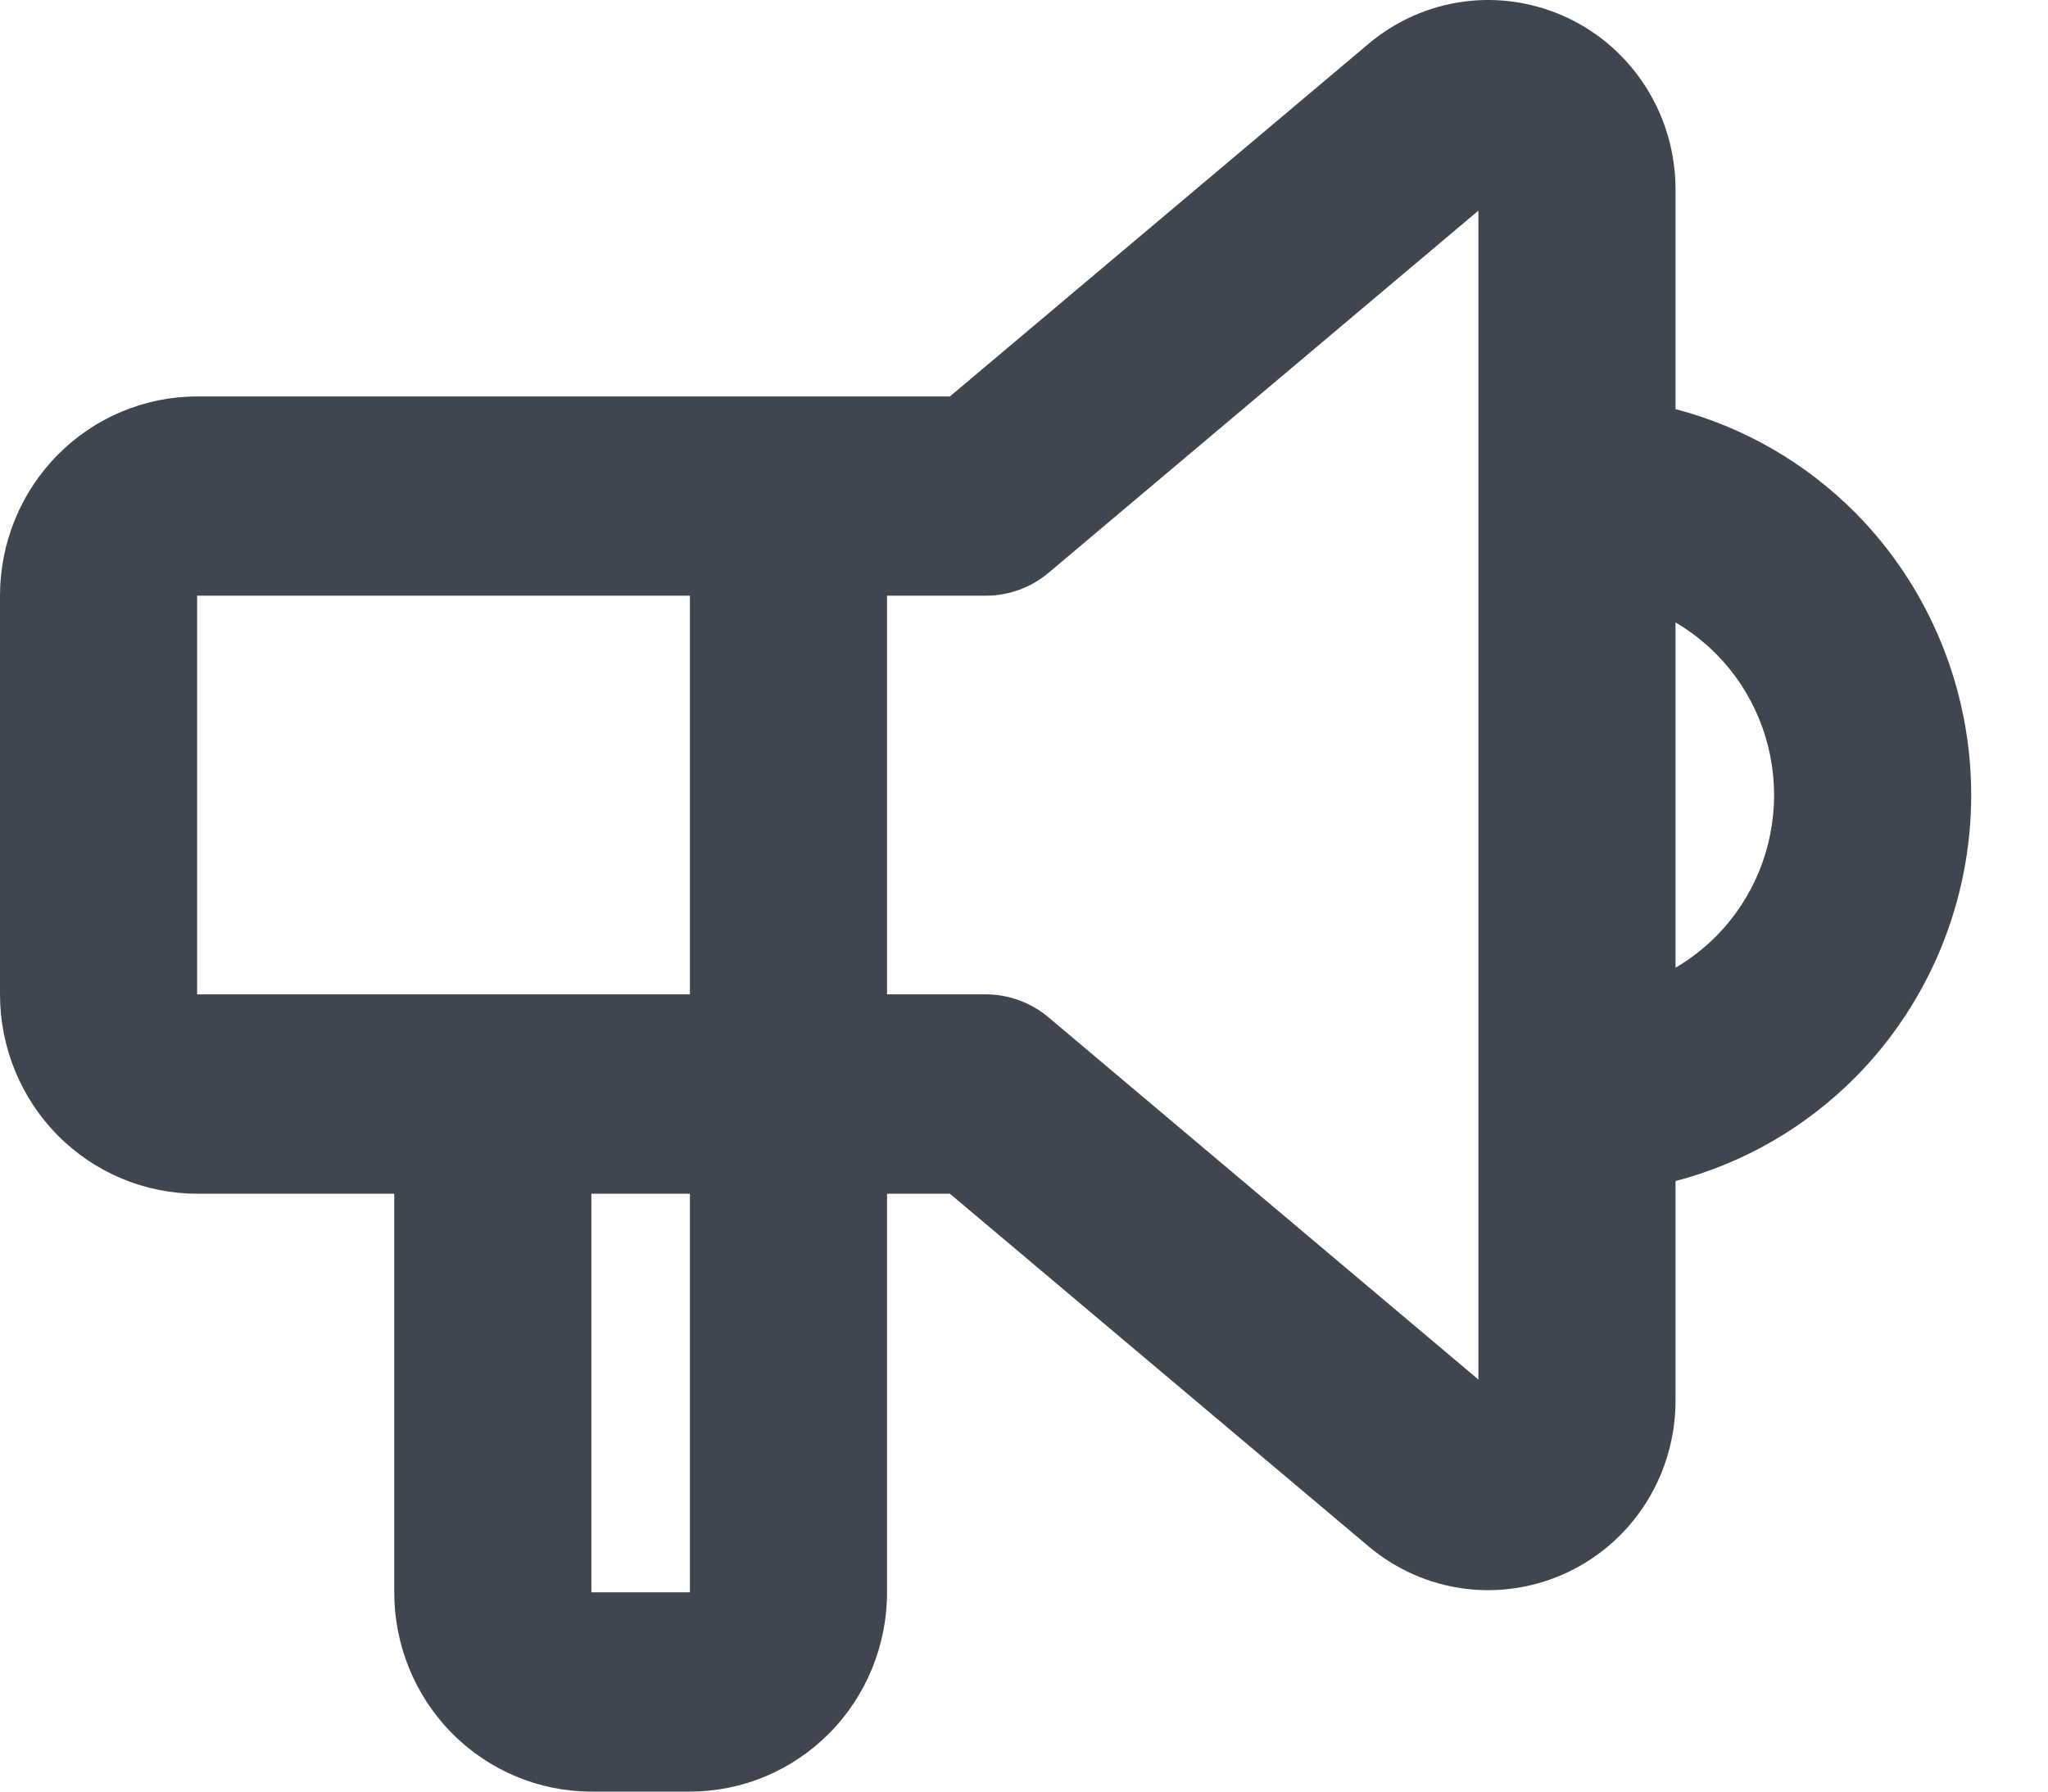 <svg width="16" height="14" viewBox="0 0 16 14" fill="none" xmlns="http://www.w3.org/2000/svg">
<path id="Published" fill-rule="evenodd" clip-rule="evenodd" d="M11.55 1.646L8.193 4.475C8.055 4.592 7.88 4.655 7.7 4.655H6.93V7.77H7.7C7.88 7.77 8.055 7.834 8.193 7.951L11.55 10.78V1.646ZM13.09 4.864V7.562C13.206 7.494 13.313 7.411 13.409 7.314C13.698 7.022 13.86 6.626 13.86 6.213C13.86 5.8 13.698 5.404 13.409 5.112C13.313 5.015 13.206 4.932 13.09 4.864ZM13.09 9.229C13.618 9.091 14.105 8.812 14.498 8.415C15.075 7.831 15.4 7.039 15.4 6.213C15.4 5.387 15.075 4.595 14.498 4.01C14.105 3.614 13.618 3.335 13.09 3.197V1.48M13.09 9.229V10.945V10.945C13.09 11.227 13.011 11.502 12.862 11.74C12.713 11.977 12.5 12.166 12.248 12.286C11.996 12.405 11.716 12.45 11.44 12.414C11.164 12.378 10.904 12.263 10.691 12.083L7.421 9.328H6.93V12.443C6.93 12.856 6.768 13.252 6.479 13.544C6.19 13.836 5.798 14 5.39 14H4.62C4.212 14 3.82 13.836 3.531 13.544C3.242 13.252 3.08 12.856 3.08 12.443V9.328H1.54C1.132 9.328 0.74 9.164 0.451 8.872C0.162 8.58 0 8.183 0 7.77V4.655C0 4.242 0.162 3.846 0.451 3.554C0.74 3.262 1.132 3.098 1.54 3.098H6.157L6.16 3.098L6.163 3.098H7.421L10.691 0.343C10.904 0.163 11.164 0.048 11.44 0.012C11.716 -0.024 11.996 0.021 12.248 0.14C12.5 0.259 12.713 0.449 12.862 0.686C13.011 0.923 13.09 1.199 13.09 1.48M5.39 4.655H1.54V7.77H3.847L3.85 7.77L3.853 7.77H5.39V4.655ZM5.39 9.328H4.62V12.443H5.39V9.328Z" fill="#404650"/>
</svg>
